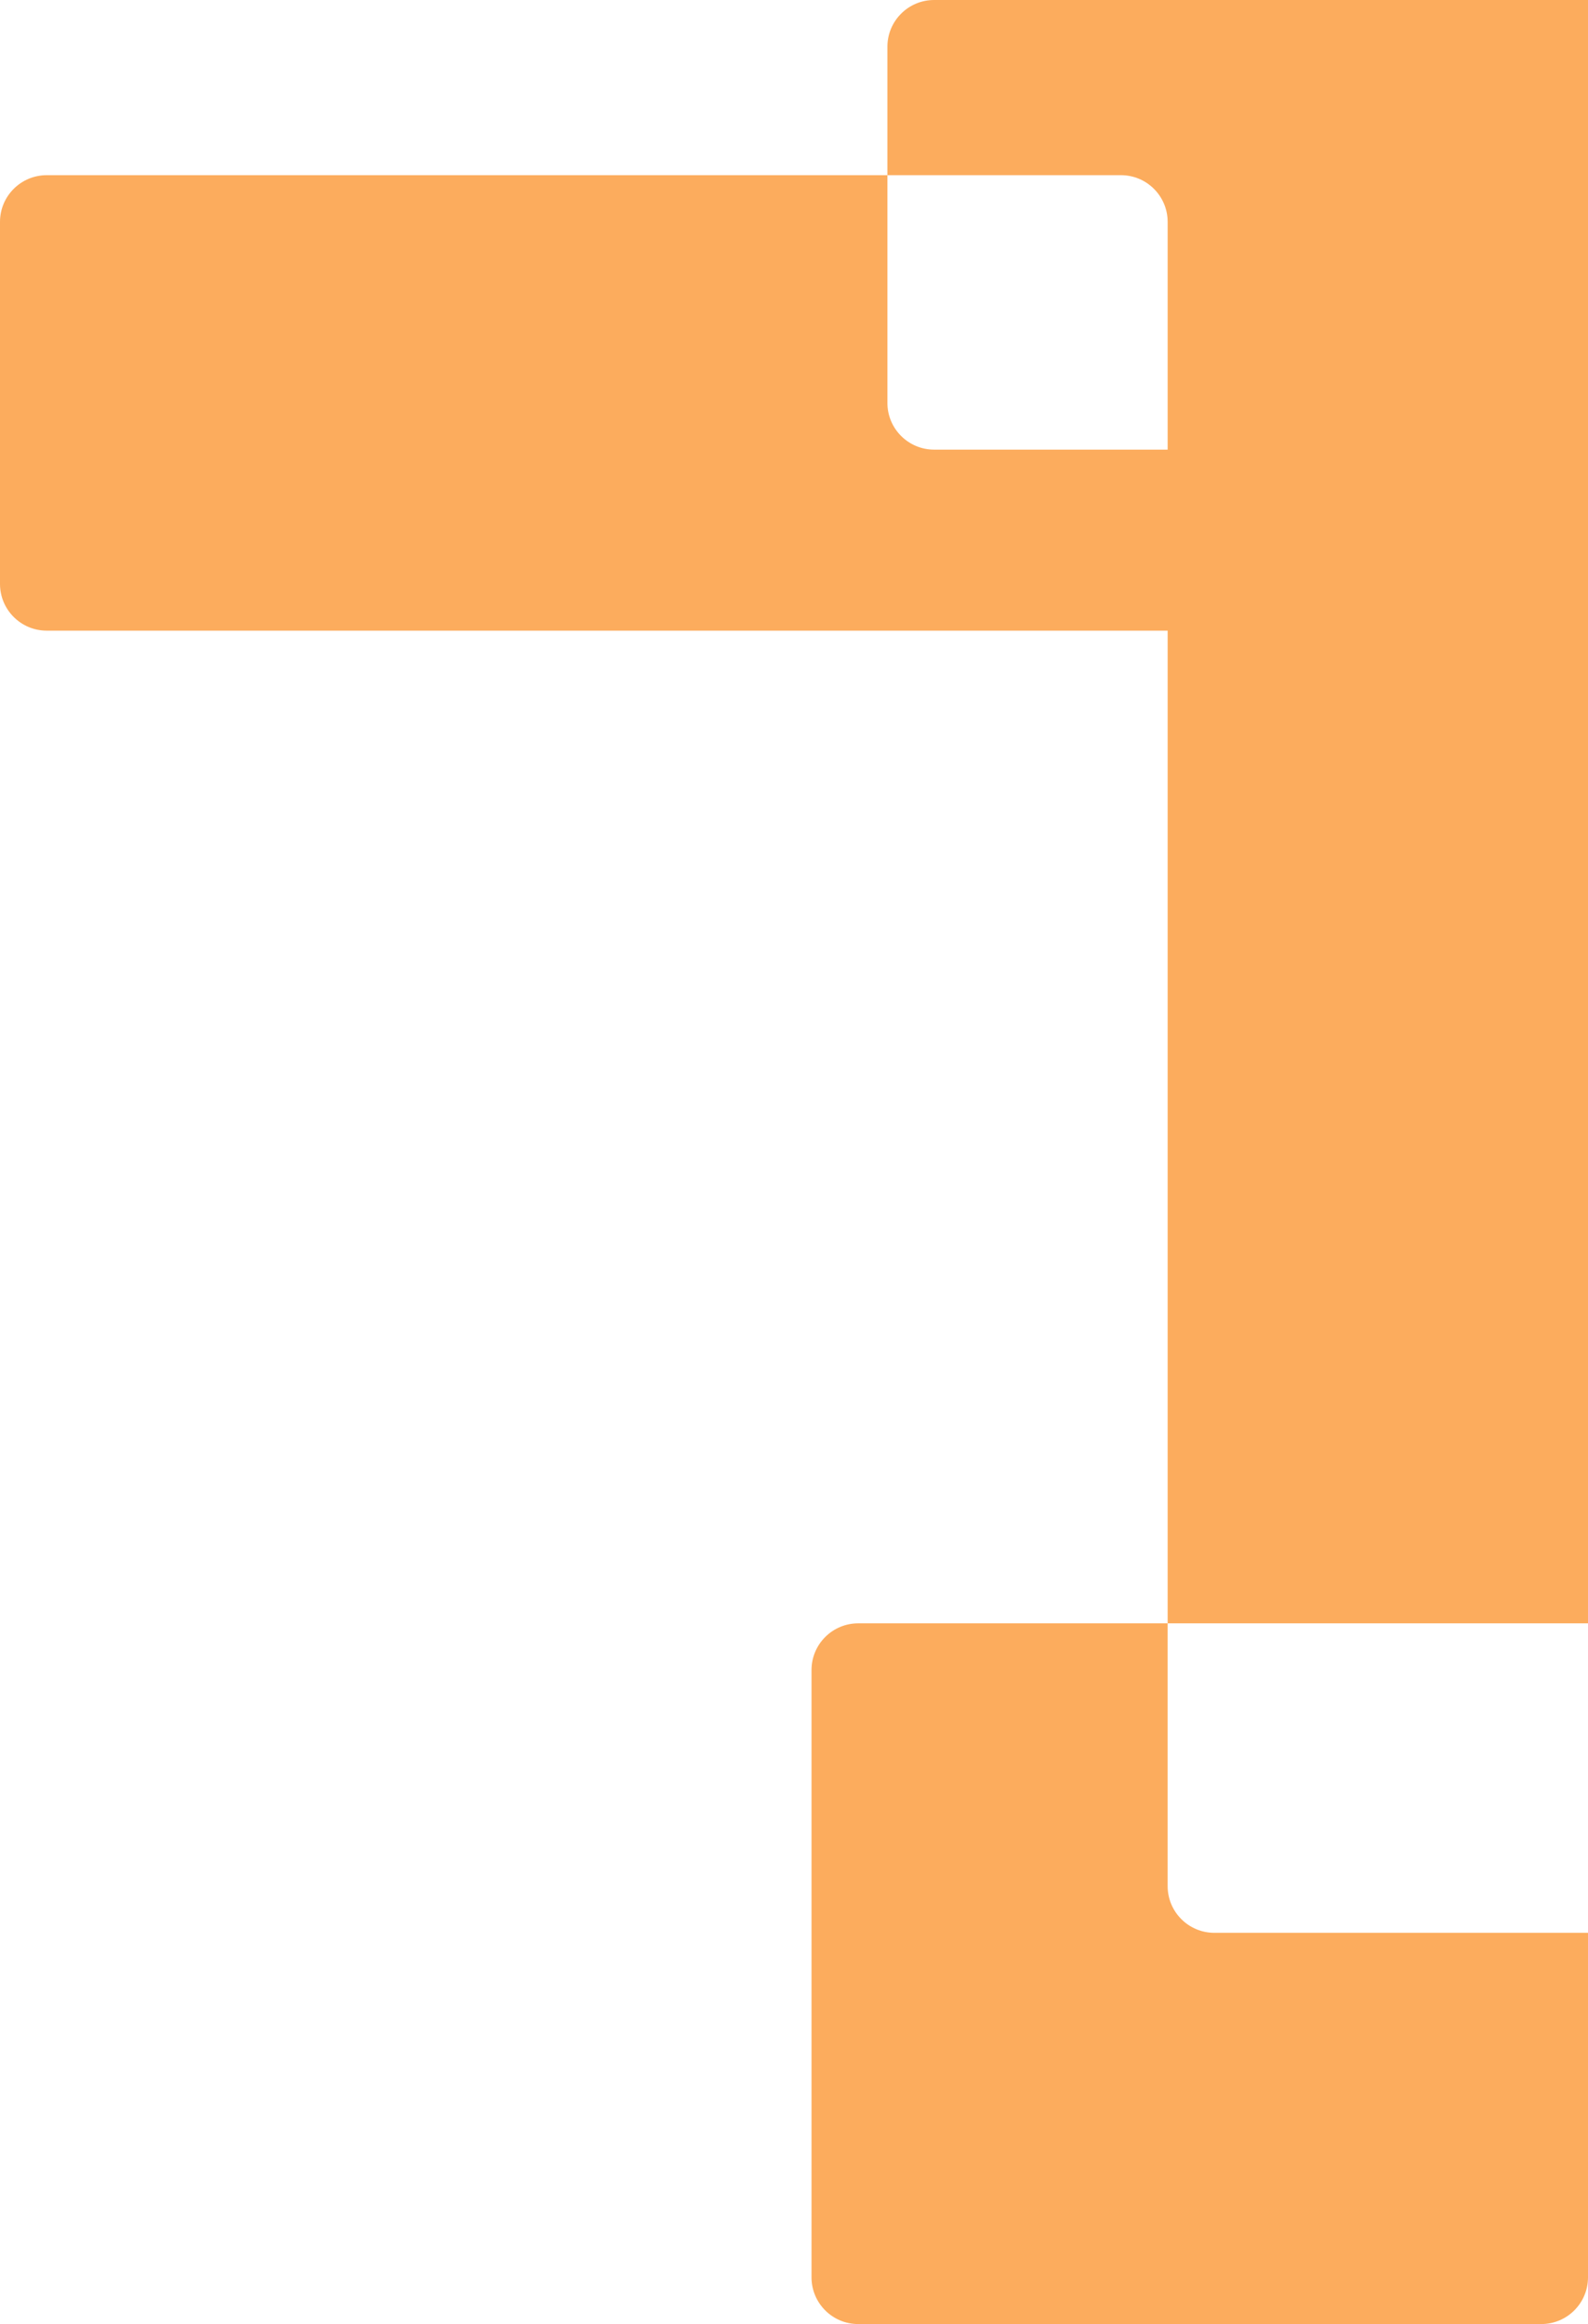 <svg width="272" height="398" viewBox="0 0 272 398" fill="none" xmlns="http://www.w3.org/2000/svg">
    <path fill-rule="evenodd" clip-rule="evenodd" d="M152 8C152 3.582 155.582 0 160 0H272V70V77V278H200V108H8C3.582 108 0 104.418 0 100V38C0 33.582 3.582 30 8 30H152V69C152 73.418 155.582 77 160 77H200L200 70L200 38C200 33.582 196.418 30 192 30H152V8ZM200 278V323C200 327.418 203.582 331 208 331H272V390C272 394.418 268.418 398 264 398H147C142.582 398 139 394.418 139 390V286C139 281.582 142.582 278 147 278H200Z" fill="#FCAC5D" />
</svg>
